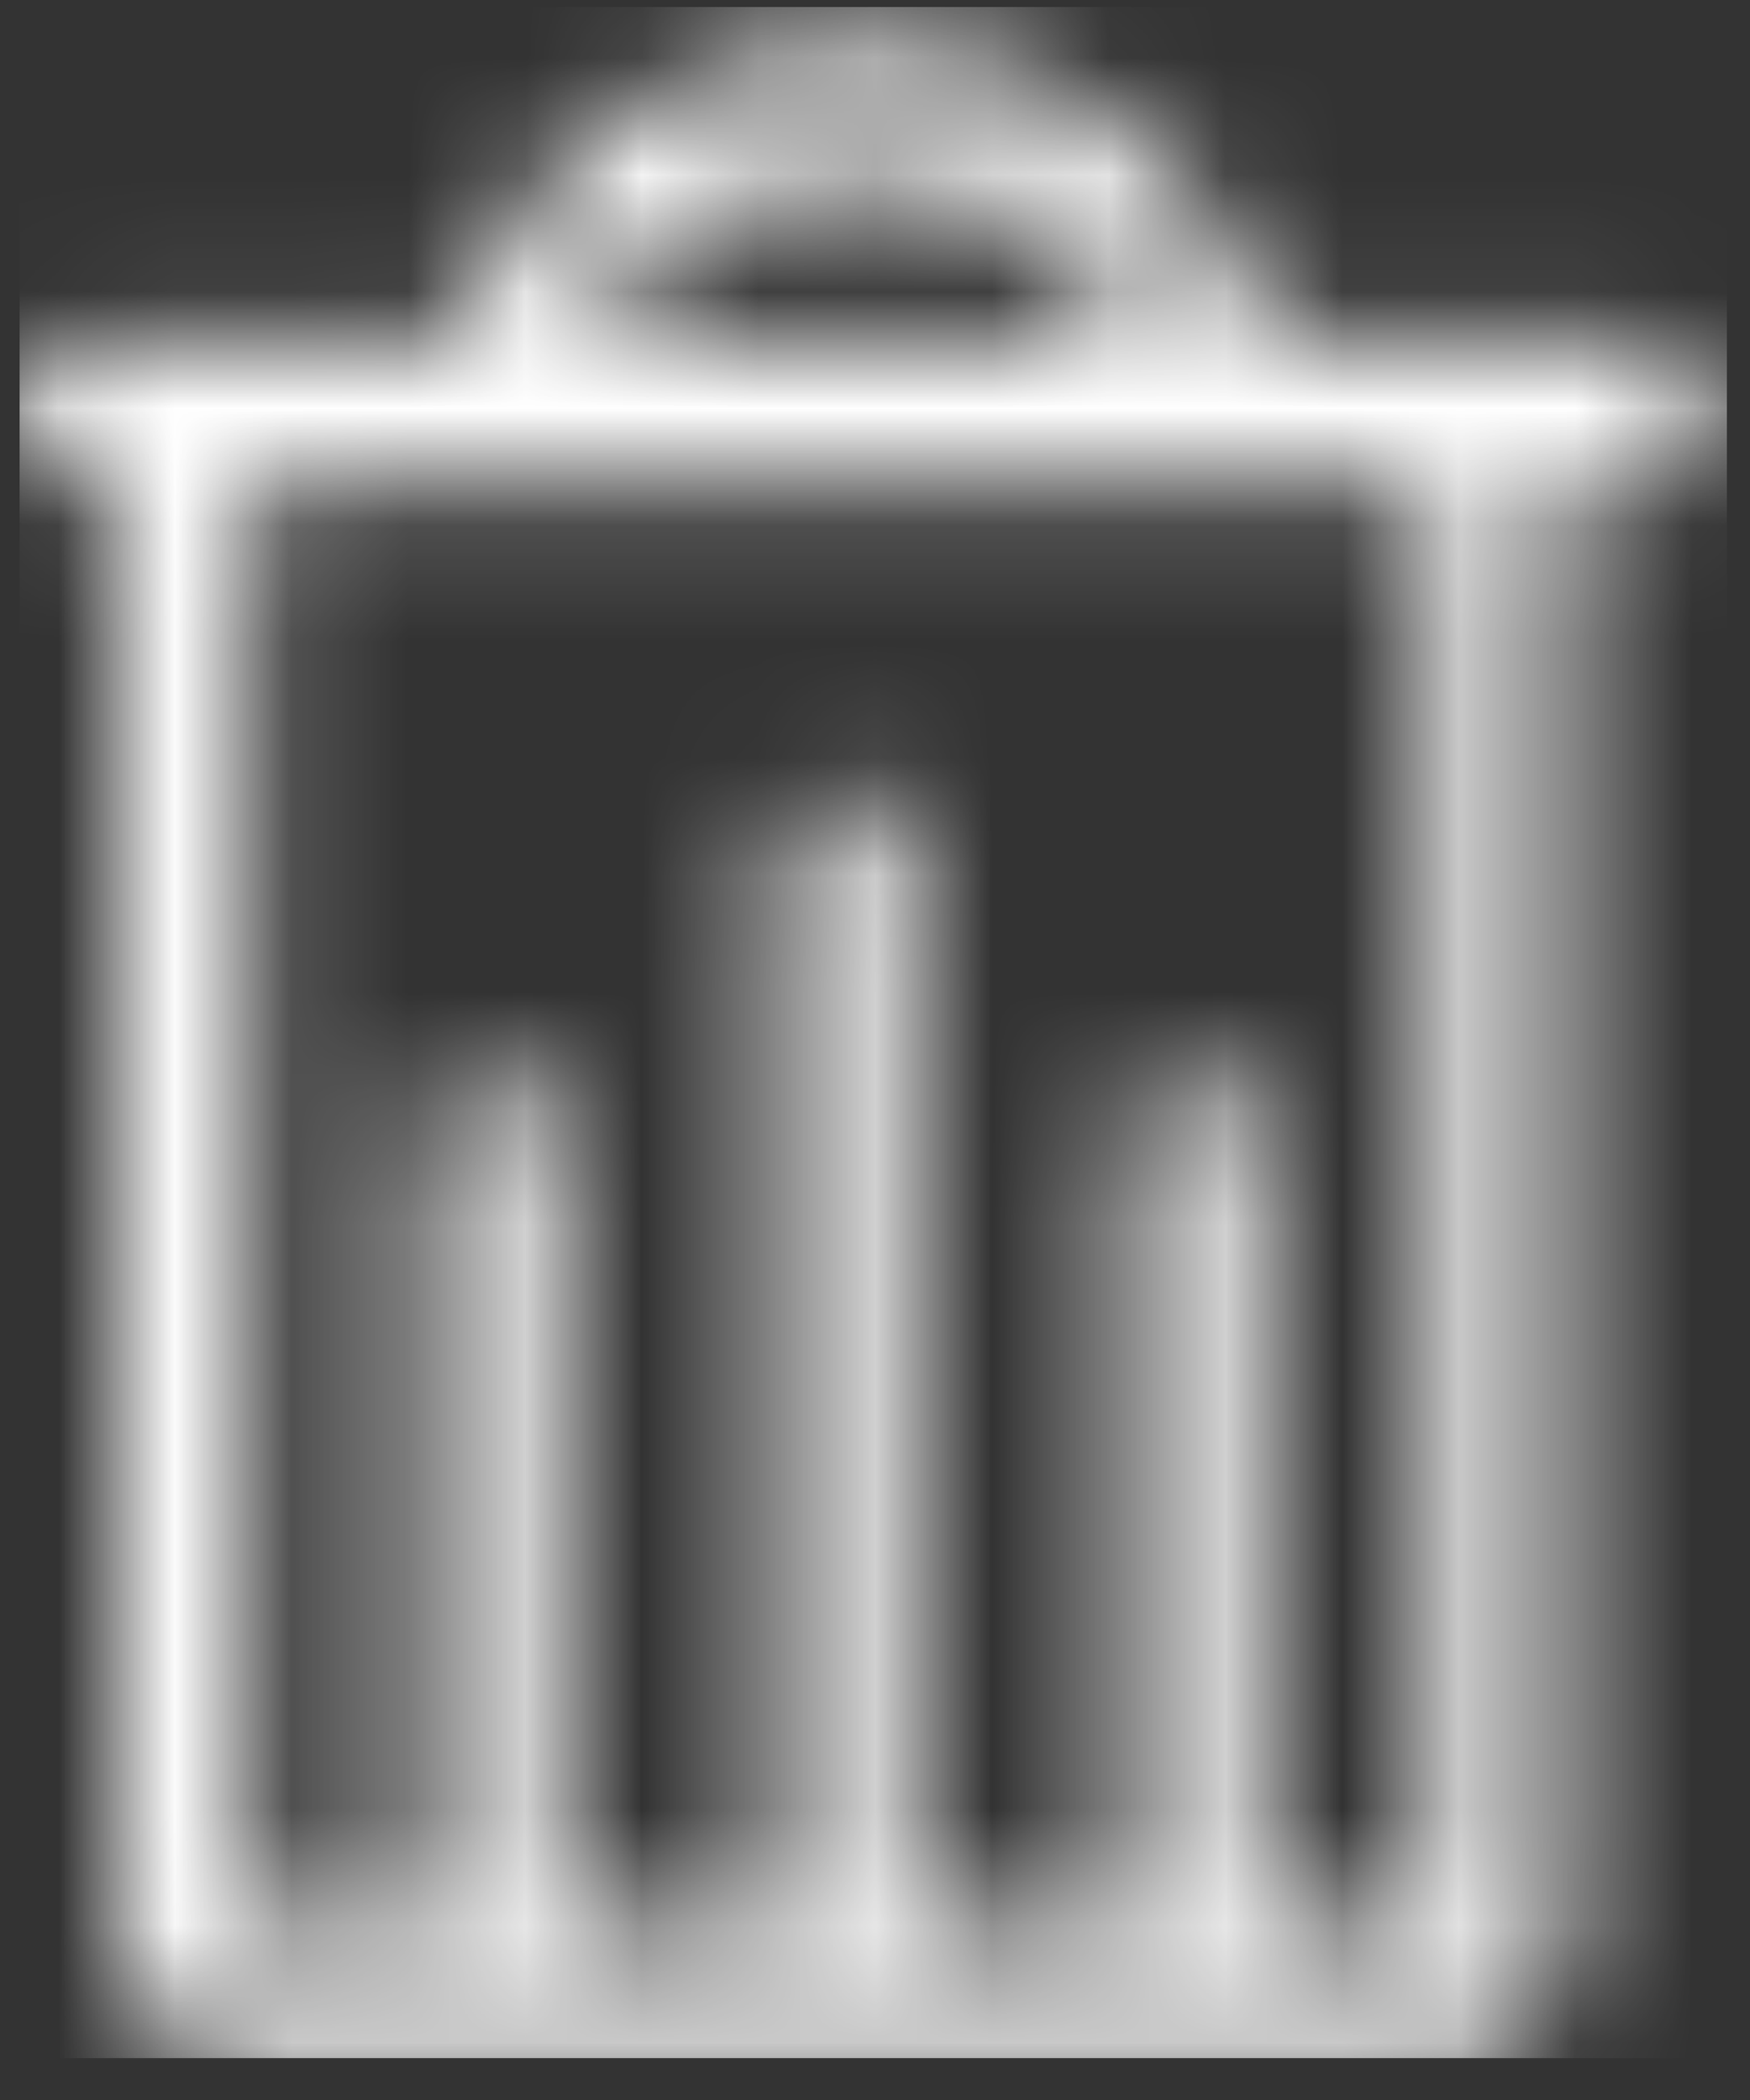 <?xml version="1.0" encoding="UTF-8"?>
<svg width="15px" height="18px" viewBox="0 0 15 18" version="1.1" xmlns="http://www.w3.org/2000/svg" xmlns:xlink="http://www.w3.org/1999/xlink">
    <rect x="0" y="0" width="15" height="18" fill="#333333" stroke="none"/>
    <!-- Generator: Sketch 55.1 (78136) - https://sketchapp.com -->
    <title>Icons/ Edit Copy 2</title>
    <desc>Created with Sketch.</desc>
    <defs>
        <path d="M14.145,2.96 L10.928,2.96 C10.372,1.393 8.966,0.356 7.395,0.356 C5.824,0.356 4.418,1.393 3.862,2.96 L0.645,2.96 C0.334,2.96 0.083,3.229 0.083,3.56 C0.083,3.891 0.334,4.16 0.645,4.16 L1.02,4.16 L1.02,16.56 C1.02,17.223 1.524,17.76 2.145,17.76 L12.27,17.76 C12.891,17.76 13.395,17.223 13.395,16.56 L13.395,4.16 L14.145,4.16 C14.456,4.16 14.707,3.891 14.707,3.56 C14.707,3.229 14.456,2.96 14.145,2.96 L14.145,2.96 Z M7.395,1.56 C8.419,1.56 9.307,1.96 9.746,2.96 L5.044,2.96 C5.482,1.956 6.371,1.56 7.395,1.56 Z M12.27,16.56 L10.77,16.56 L10.77,9.76 C10.77,9.429 10.518,9.16 10.207,9.16 C9.897,9.16 9.645,9.429 9.645,9.76 L9.645,16.56 L7.77,16.56 L7.77,7.36 C7.77,7.029 7.518,6.76 7.207,6.76 C6.897,6.76 6.645,7.029 6.645,7.36 L6.645,16.56 L4.77,16.56 L4.77,9.76 C4.77,9.429 4.518,9.16 4.207,9.16 C3.897,9.16 3.645,9.429 3.645,9.76 L3.645,16.56 L2.145,16.56 L2.145,4.16 L12.27,4.16 L12.27,16.56 Z" id="path-1"></path>
    </defs>
    <g id="Page-1" stroke="none" stroke-width="1" fill="none" fill-rule="evenodd">
        <g id="Lista-de-archivos" transform="translate(-1361, -290)">
            <g id="Icons/-Trash" transform="translate(1361, 290)">
                <mask id="mask-2" fill="white">
                    <use xlink:href="#path-1"></use>
                </mask>
                <g></g>
                <g id="Colors/-White" mask="url(#mask-2)" fill="#FFFFFF" fill-rule="evenodd">
                    <rect id="Rectangle" x="0.168" y="0.06" width="14.634" height="17.581"></rect>
                </g>
            </g>
        </g>
    </g>
</svg>